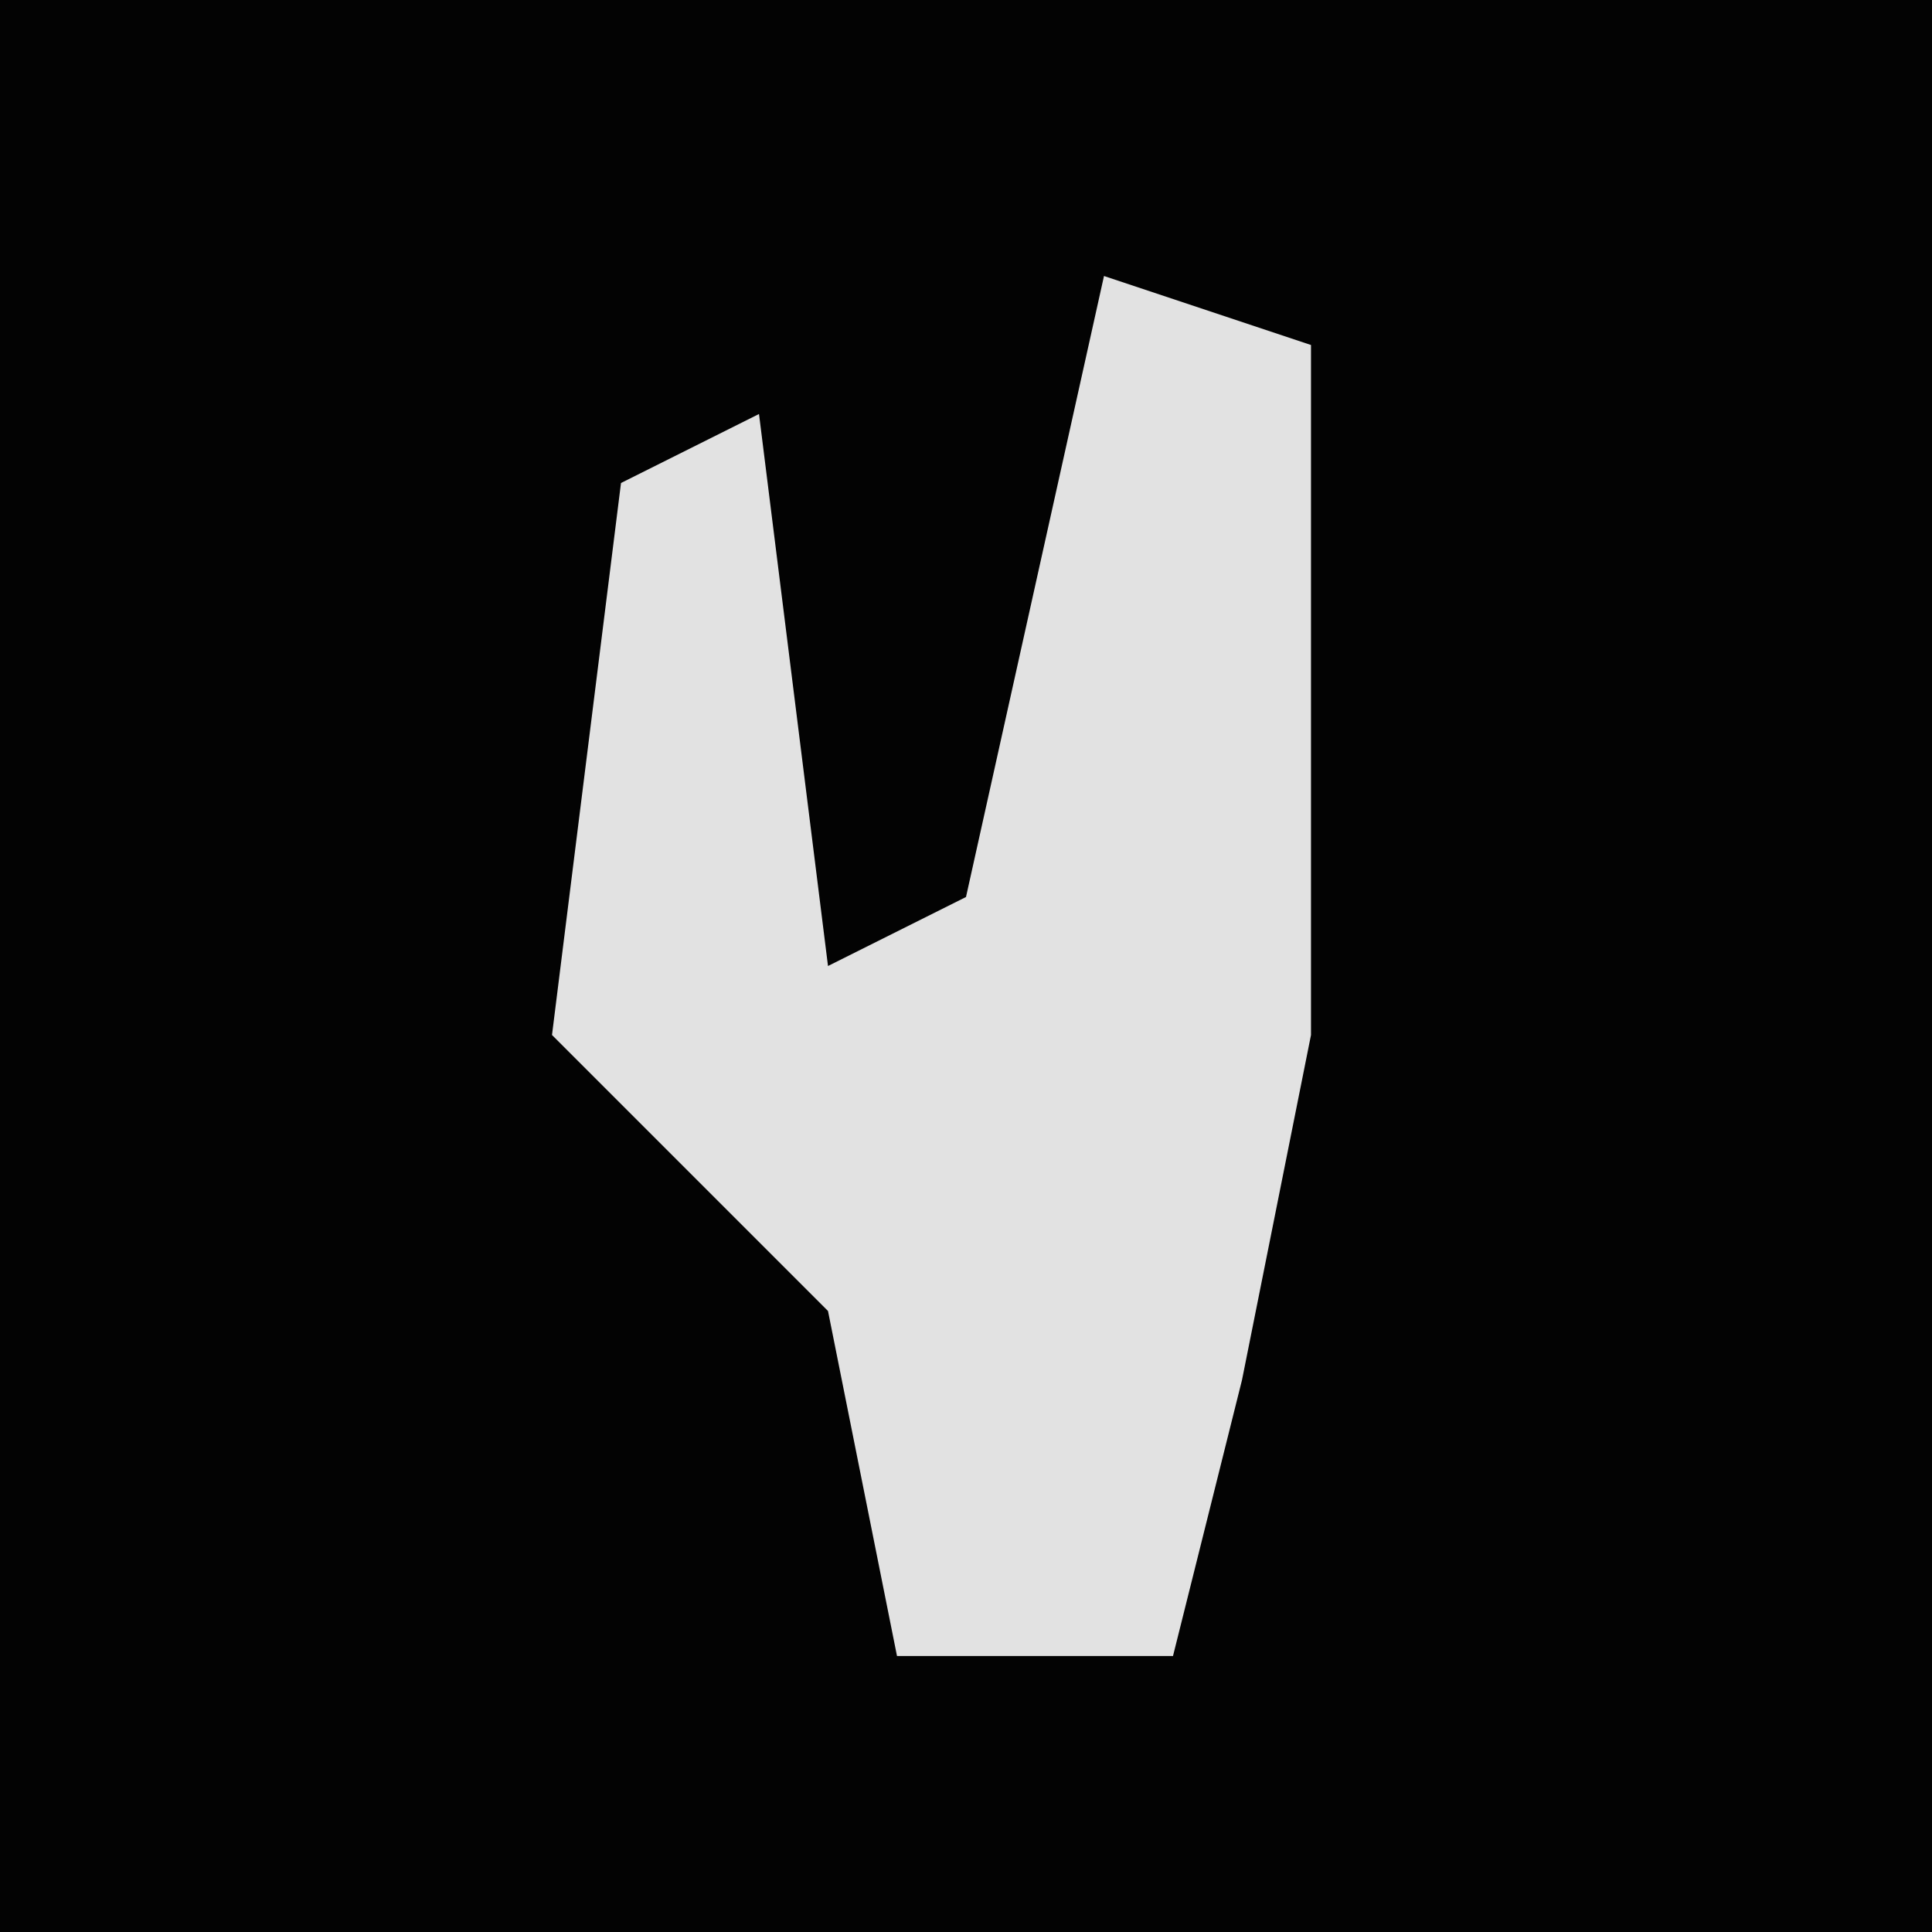 <?xml version="1.0" encoding="UTF-8"?>
<svg version="1.1" xmlns="http://www.w3.org/2000/svg" width="28" height="28">
<path d="M0,0 L28,0 L28,28 L0,28 Z " fill="#030303" transform="translate(0,0)"/>
<path d="M0,0 L3,1 L3,11 L2,16 L1,20 L-3,20 L-4,15 L-8,11 L-7,3 L-5,2 L-4,10 L-2,9 Z " fill="#E2E2E2" transform="translate(16,4)"/>
</svg>
